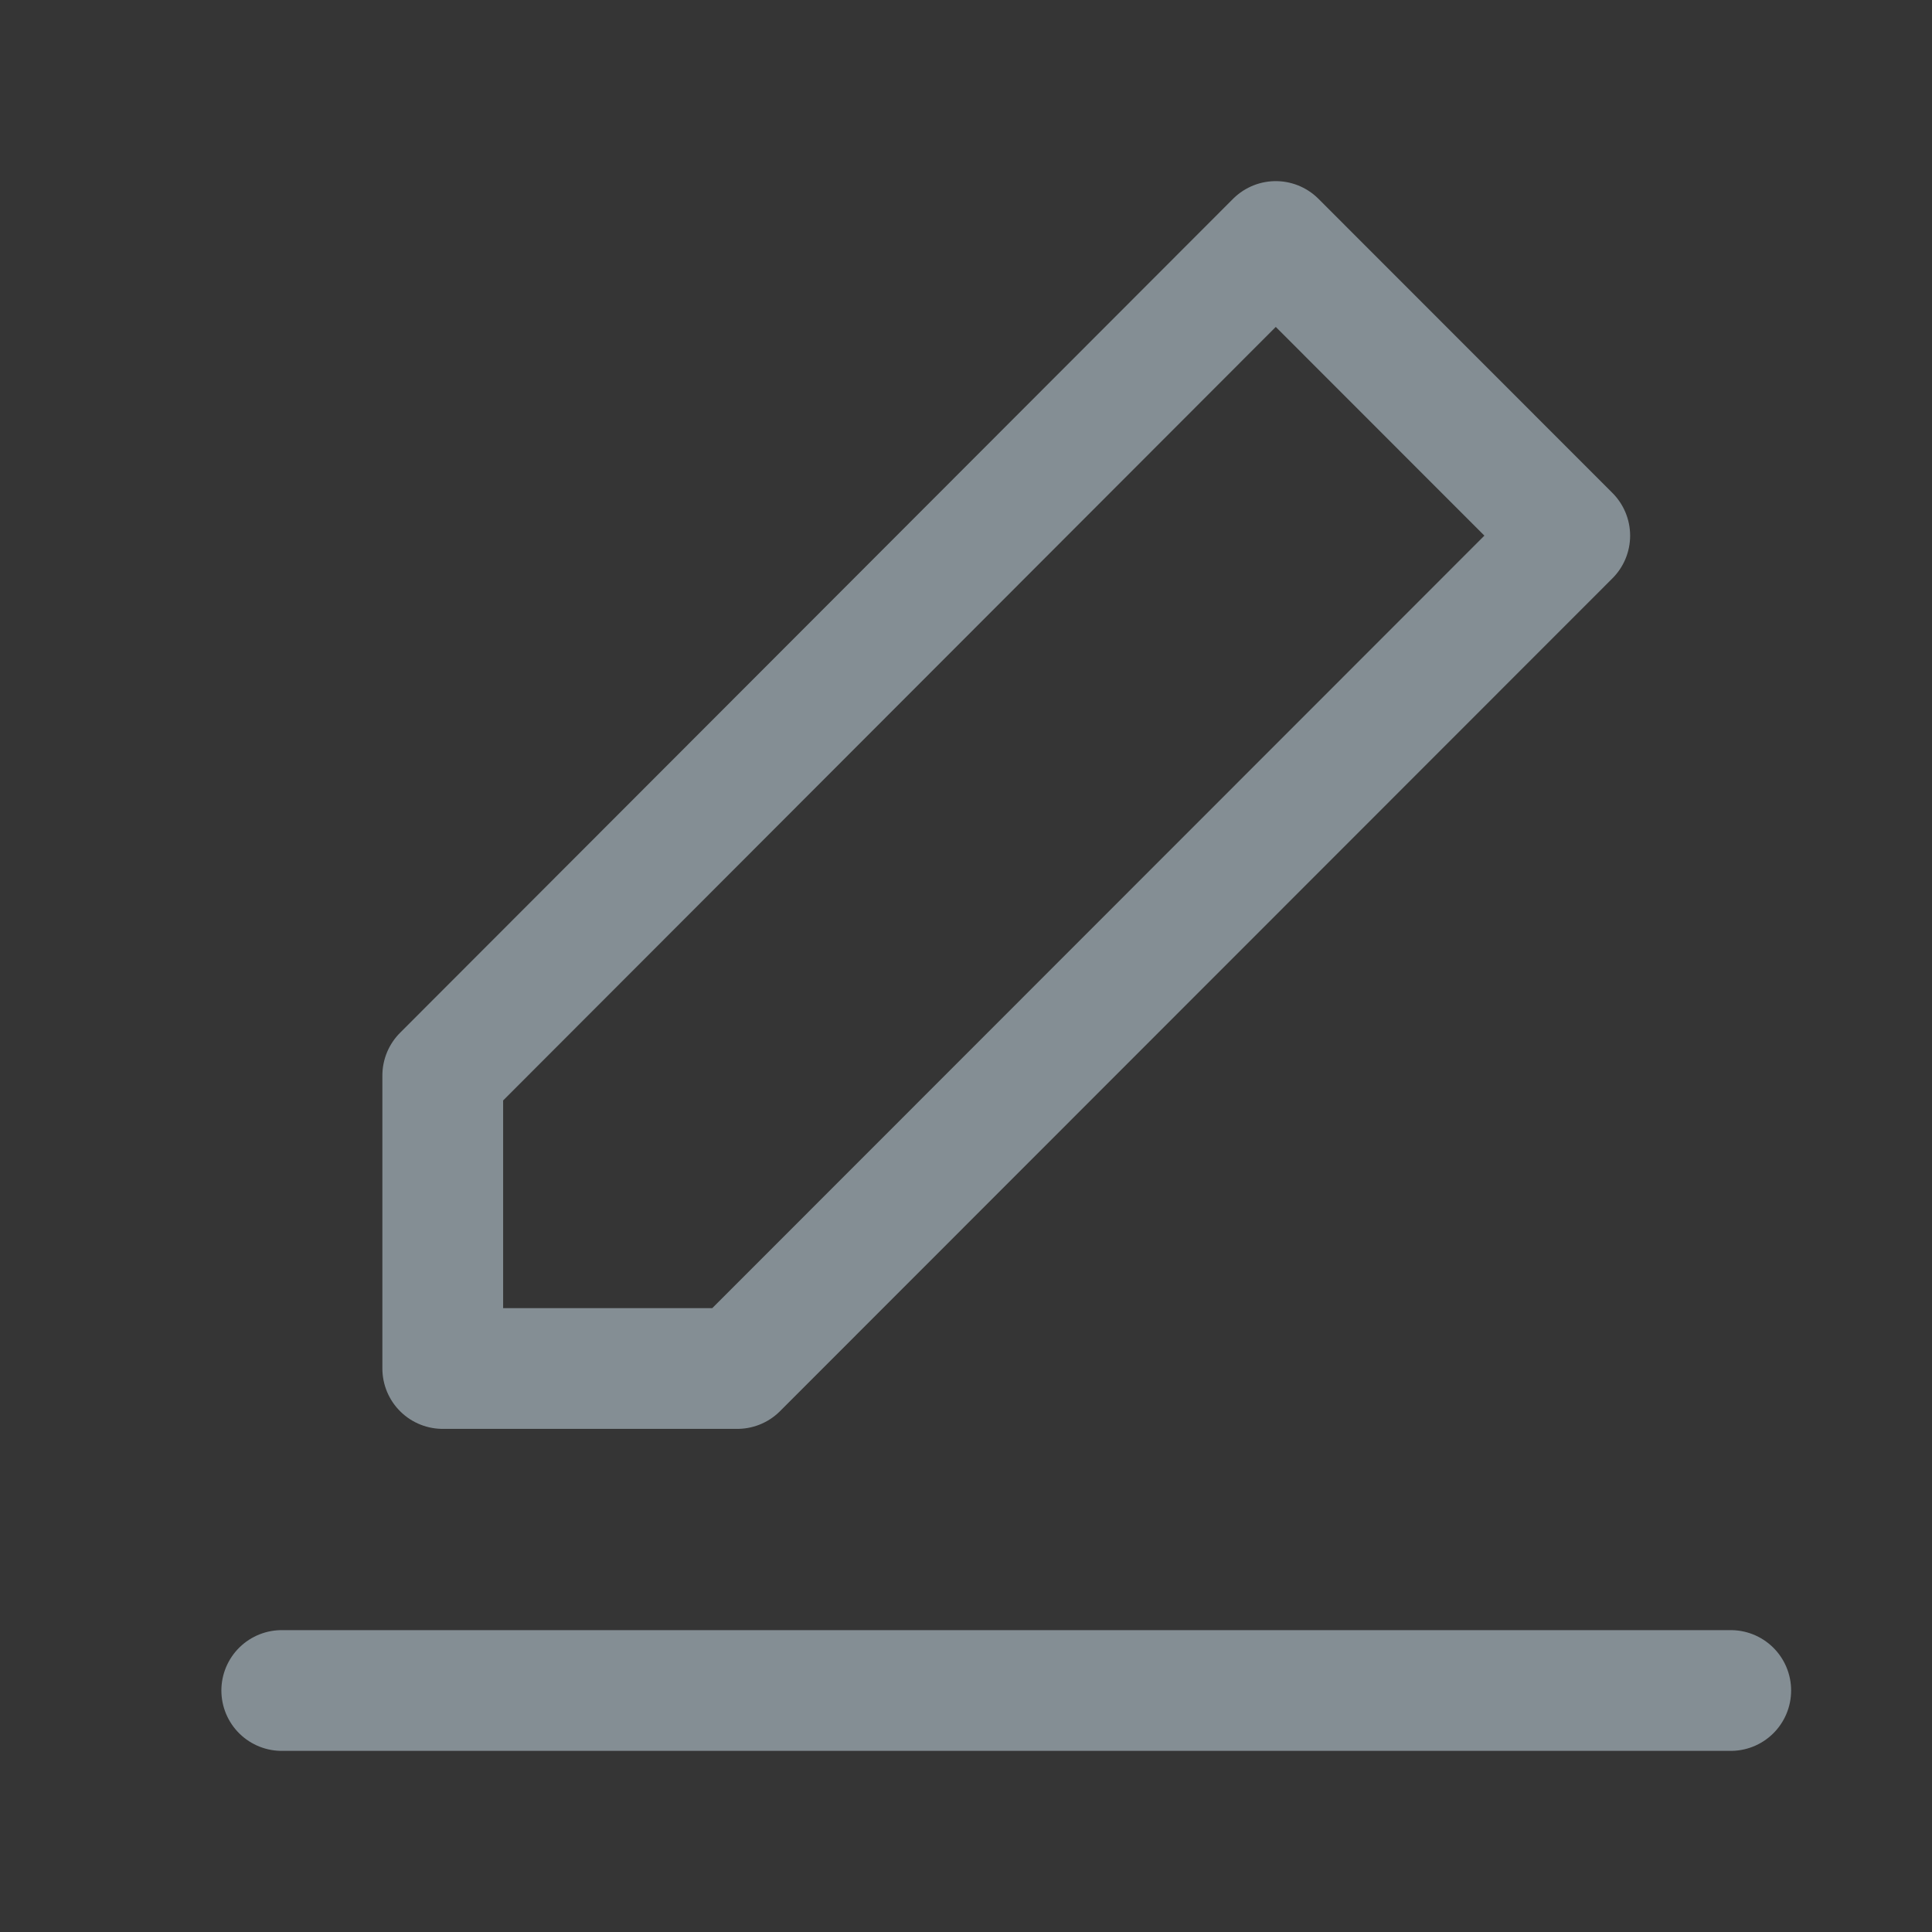 <svg width="24" height="24" viewBox="0 0 24 24" fill="none" xmlns="http://www.w3.org/2000/svg">
<rect x="0" y="0" width="24" height="24" fill="#333333" stroke="none"/>
<g clip-path="url(#clip0_11987_31100)">
<path d="M24 0H0V24H24V0Z" fill="white" fill-opacity="0.01"/>
<path d="M3.5 21H21.5" stroke="#848E94" stroke-width="1.5" stroke-linecap="round" stroke-linejoin="round"/>
<path d="M5.5 13.36V17H9.159L19.5 6.654L15.848 3L5.5 13.36Z" stroke="#848E94" stroke-width="1.5" stroke-linejoin="round"/>
</g>
<defs>
<clipPath id="clip0_11987_31100">
<rect width="24" height="24" fill="white"/>
</clipPath>
</defs>
</svg>
